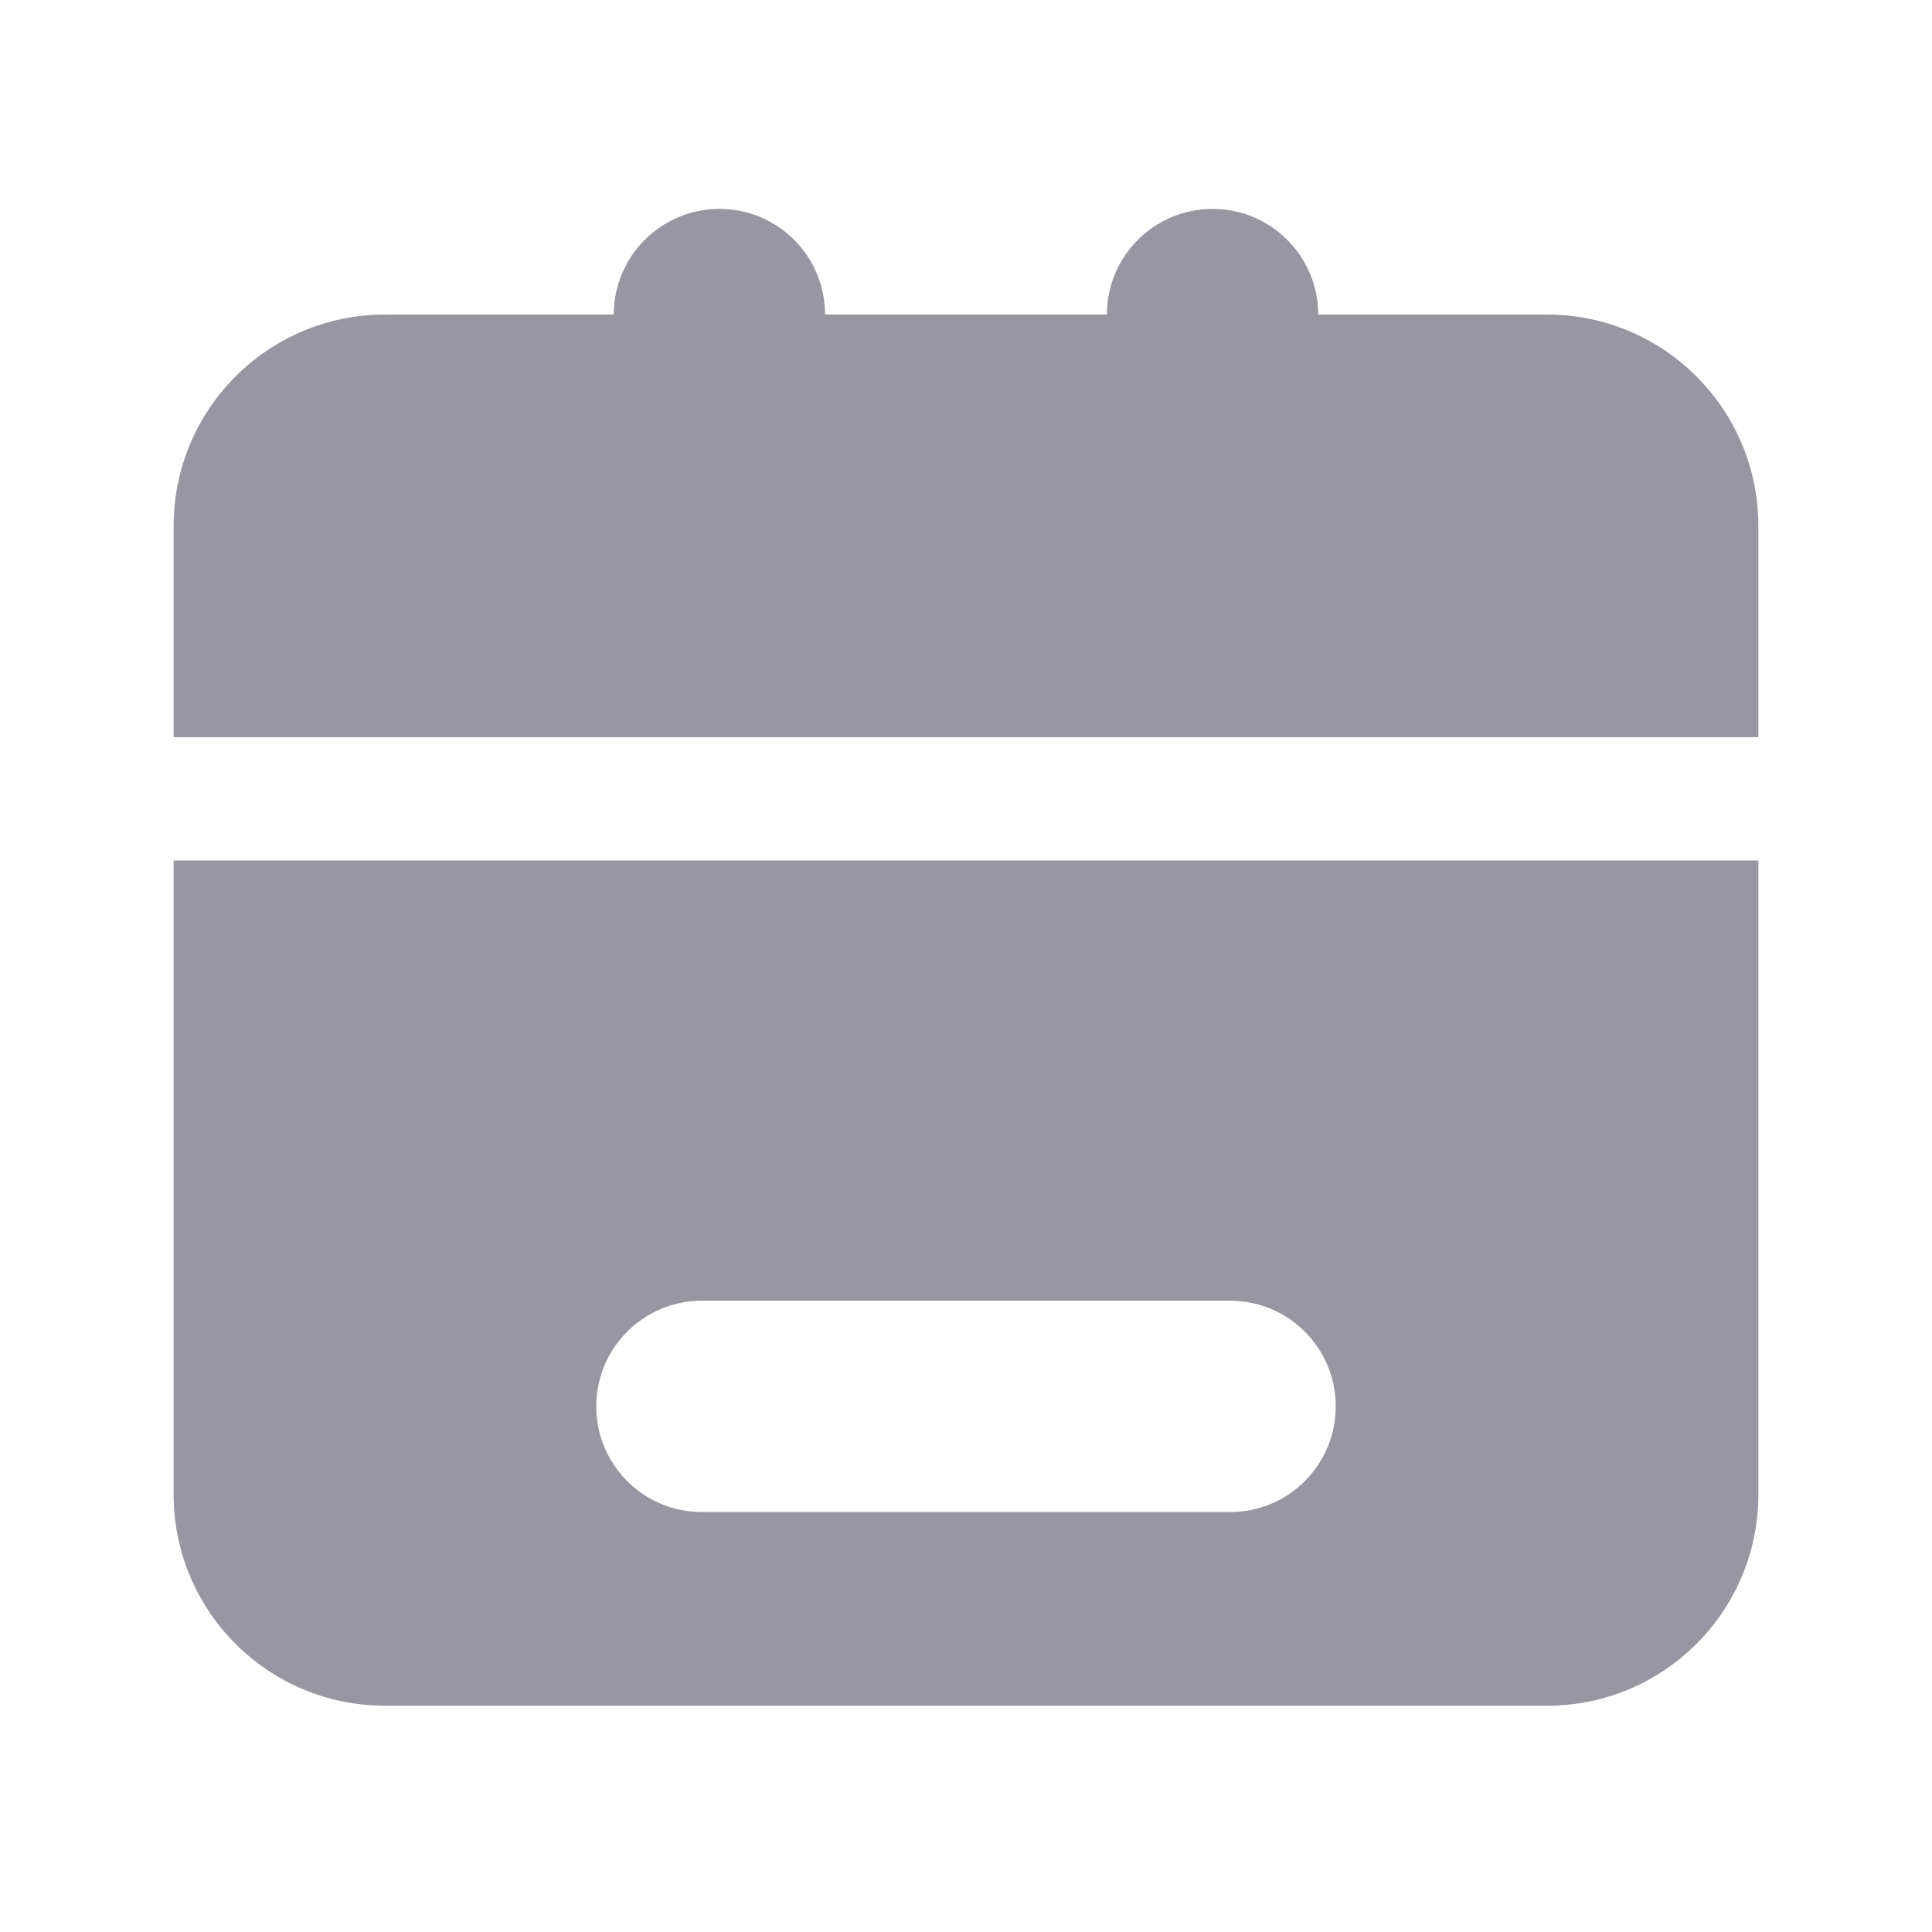 <svg width="16" height="16" viewBox="0 0 16 16" fill="none" xmlns="http://www.w3.org/2000/svg">
<path d="M5.958 1.73C6.442 1.73 6.833 2.122 6.833 2.605L9.167 2.605C9.167 2.122 9.558 1.73 10.042 1.73C10.525 1.73 10.917 2.122 10.917 2.605H12.812C13.779 2.605 14.562 3.389 14.562 4.355V6.105H1.438V4.355C1.438 3.389 2.221 2.605 3.188 2.605L5.083 2.605C5.083 2.122 5.475 1.73 5.958 1.73ZM1.438 7.126H14.562V12.376C14.562 13.343 13.779 14.126 12.812 14.126H3.188C2.221 14.126 1.438 13.343 1.438 12.376V7.126ZM4.938 11.647C4.938 12.13 5.329 12.522 5.812 12.522H10.188C10.671 12.522 11.062 12.13 11.062 11.647C11.062 11.164 10.671 10.772 10.188 10.772H5.812C5.329 10.772 4.938 11.164 4.938 11.647Z" fill="#9896A3"/>
</svg>
